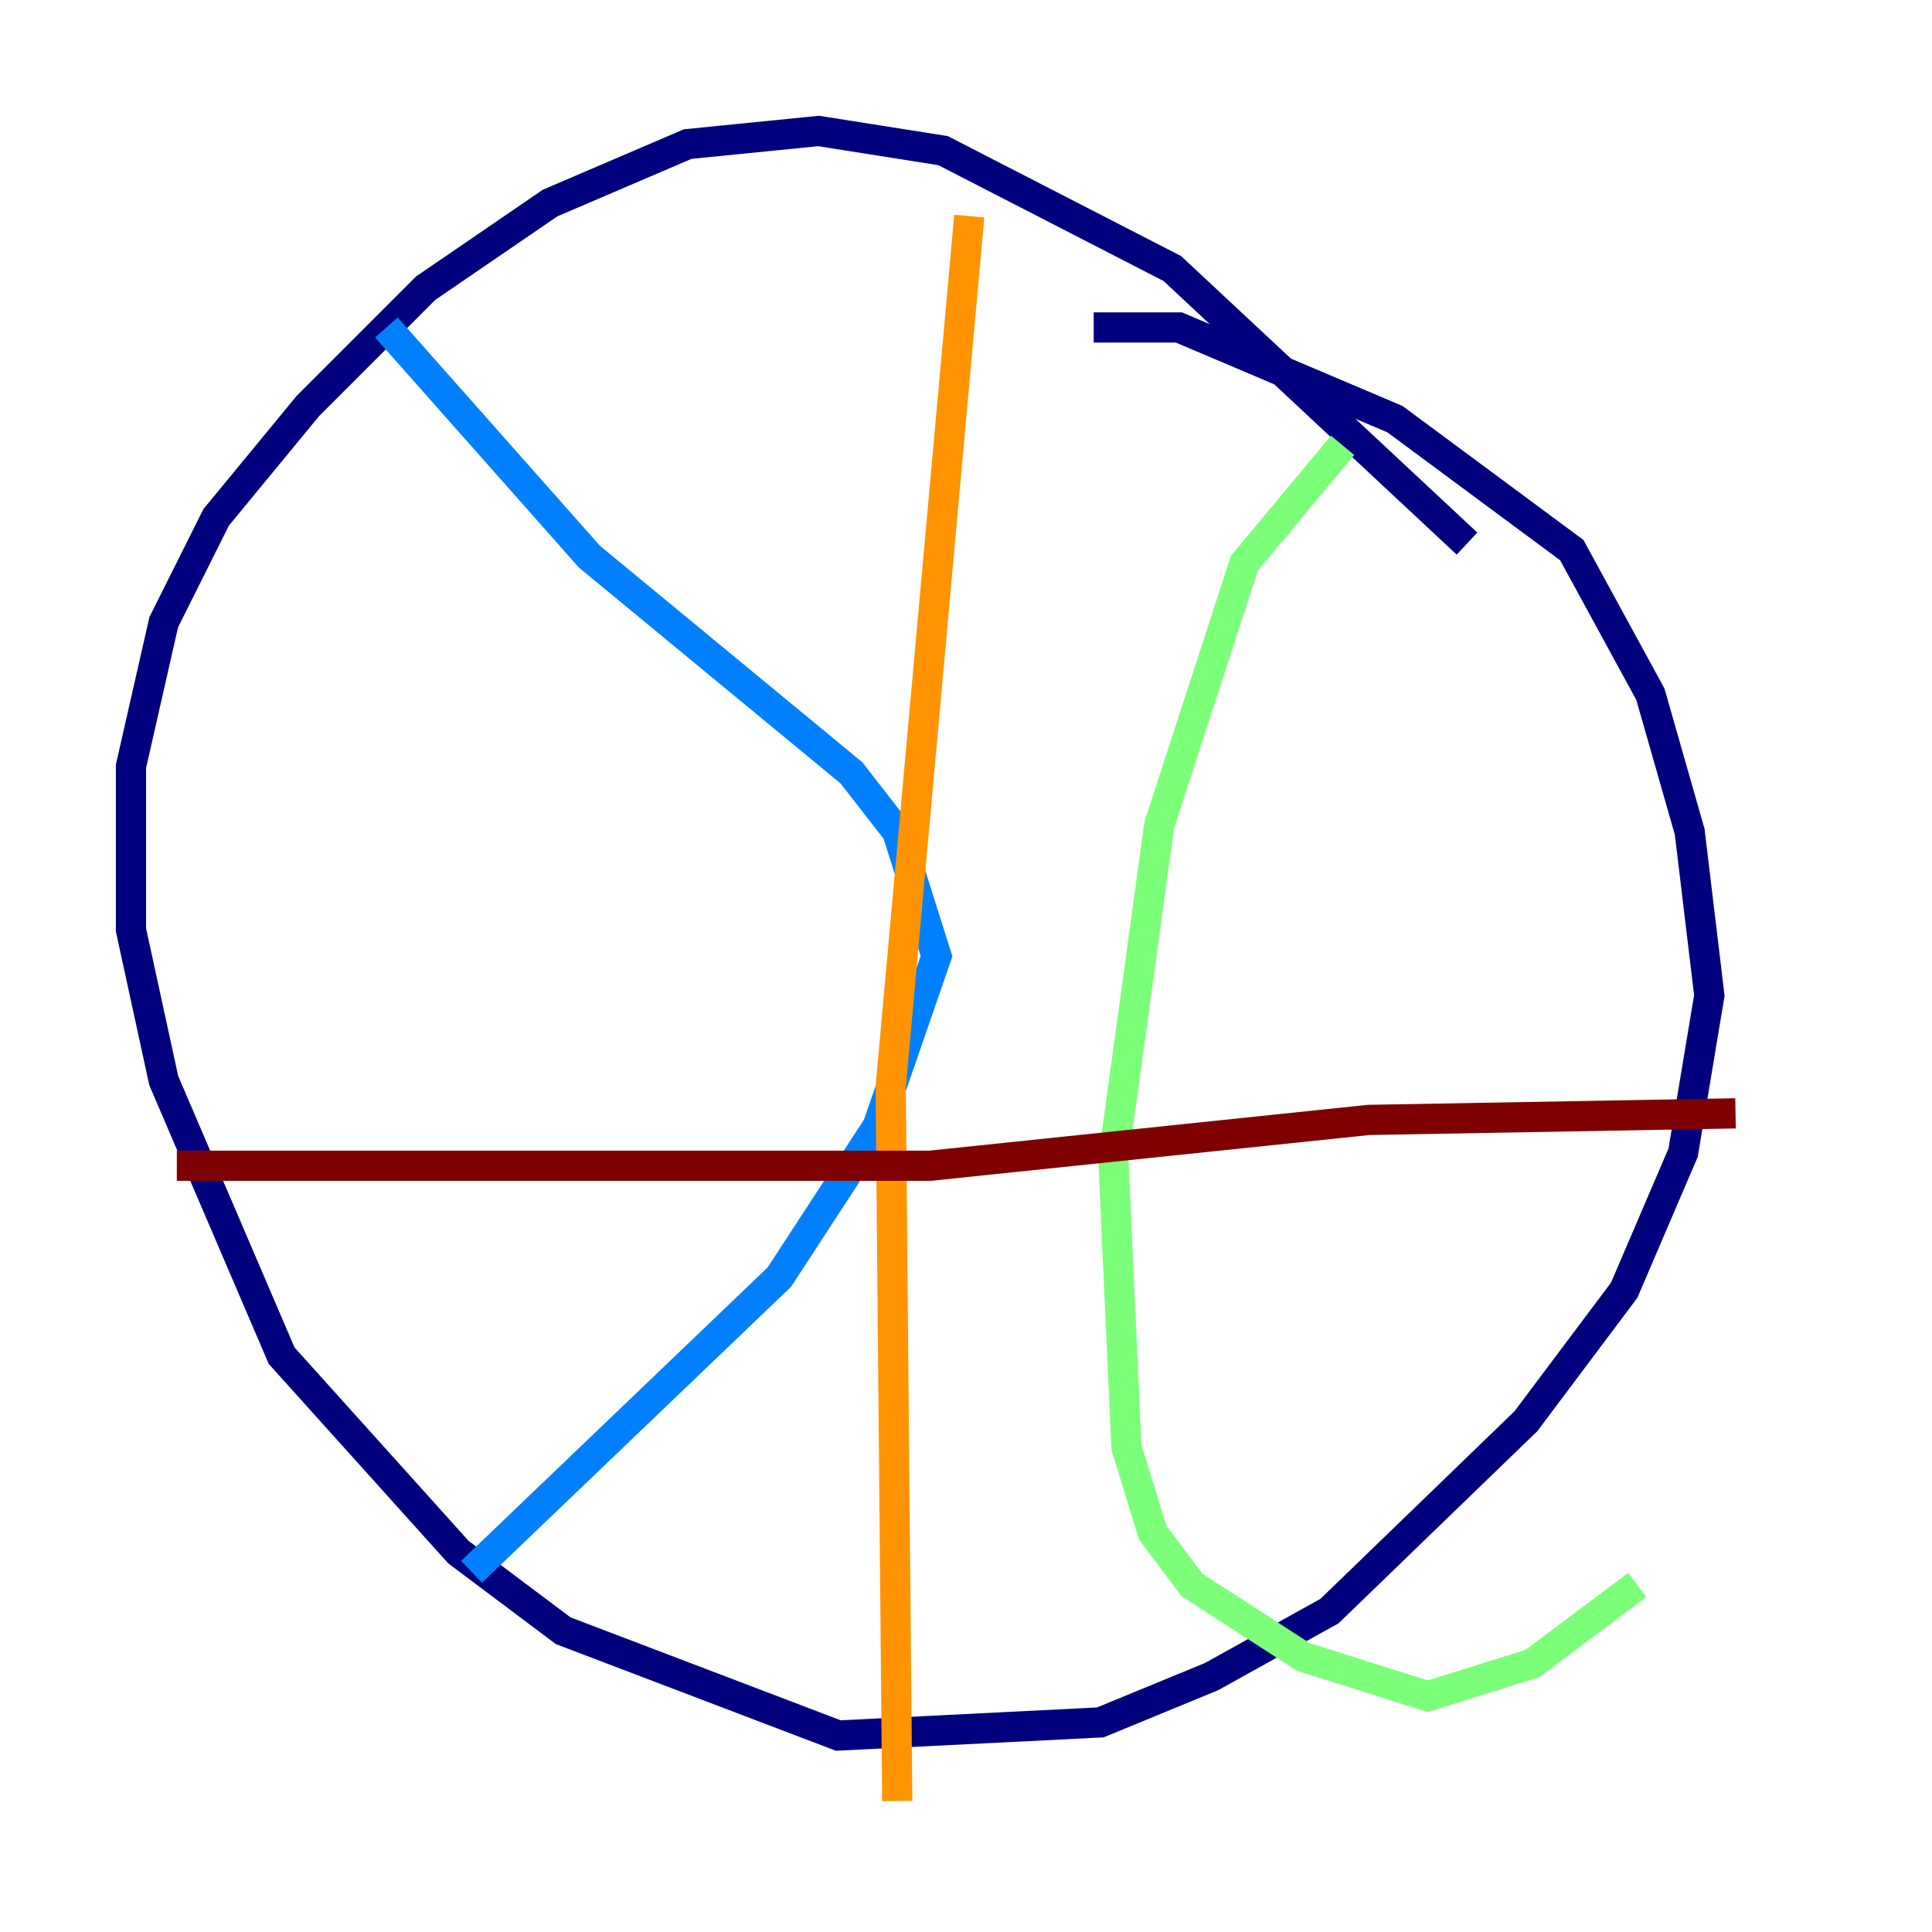<?xml version="1.0" encoding="utf-8" ?>
<svg baseProfile="tiny" height="128" version="1.2" viewBox="0,0,128,128" width="128" xmlns="http://www.w3.org/2000/svg" xmlns:ev="http://www.w3.org/2001/xml-events" xmlns:xlink="http://www.w3.org/1999/xlink"><defs /><polyline fill="none" points="97.193,36.014 77.668,17.79 62.481,9.98 54.237,8.678 45.559,9.546 36.447,13.451 28.203,19.091 20.393,26.902 14.319,34.278 10.848,41.22 8.678,50.766 8.678,61.614 10.848,71.593 18.658,89.817 30.373,102.834 37.315,108.041 55.539,114.983 72.895,114.115 80.271,111.078 88.081,106.739 101.098,94.156 107.607,85.478 111.512,76.366 113.248,65.953 111.946,55.105 109.342,45.993 104.136,36.447 92.42,27.77 78.102,21.695 72.461,21.695" stroke="#00007f" stroke-width="2" /><polyline fill="none" points="25.6,21.695 39.051,36.881 56.407,51.2 59.444,55.105 62.047,63.349 58.142,74.63 51.634,84.61 31.241,104.136" stroke="#0080ff" stroke-width="2" /><polyline fill="none" points="88.949,29.505 82.441,37.315 76.8,54.671 73.763,76.8 74.63,95.891 76.366,101.532 78.969,105.003 86.346,109.776 94.59,112.38 101.532,110.21 108.475,105.003" stroke="#7cff79" stroke-width="2" /><polyline fill="none" points="64.217,14.319 59.01,72.027 59.444,119.322" stroke="#ff9400" stroke-width="2" /><polyline fill="none" points="11.715,77.234 61.614,77.234 90.685,74.197 114.983,73.763" stroke="#7f0000" stroke-width="2" /></svg>
